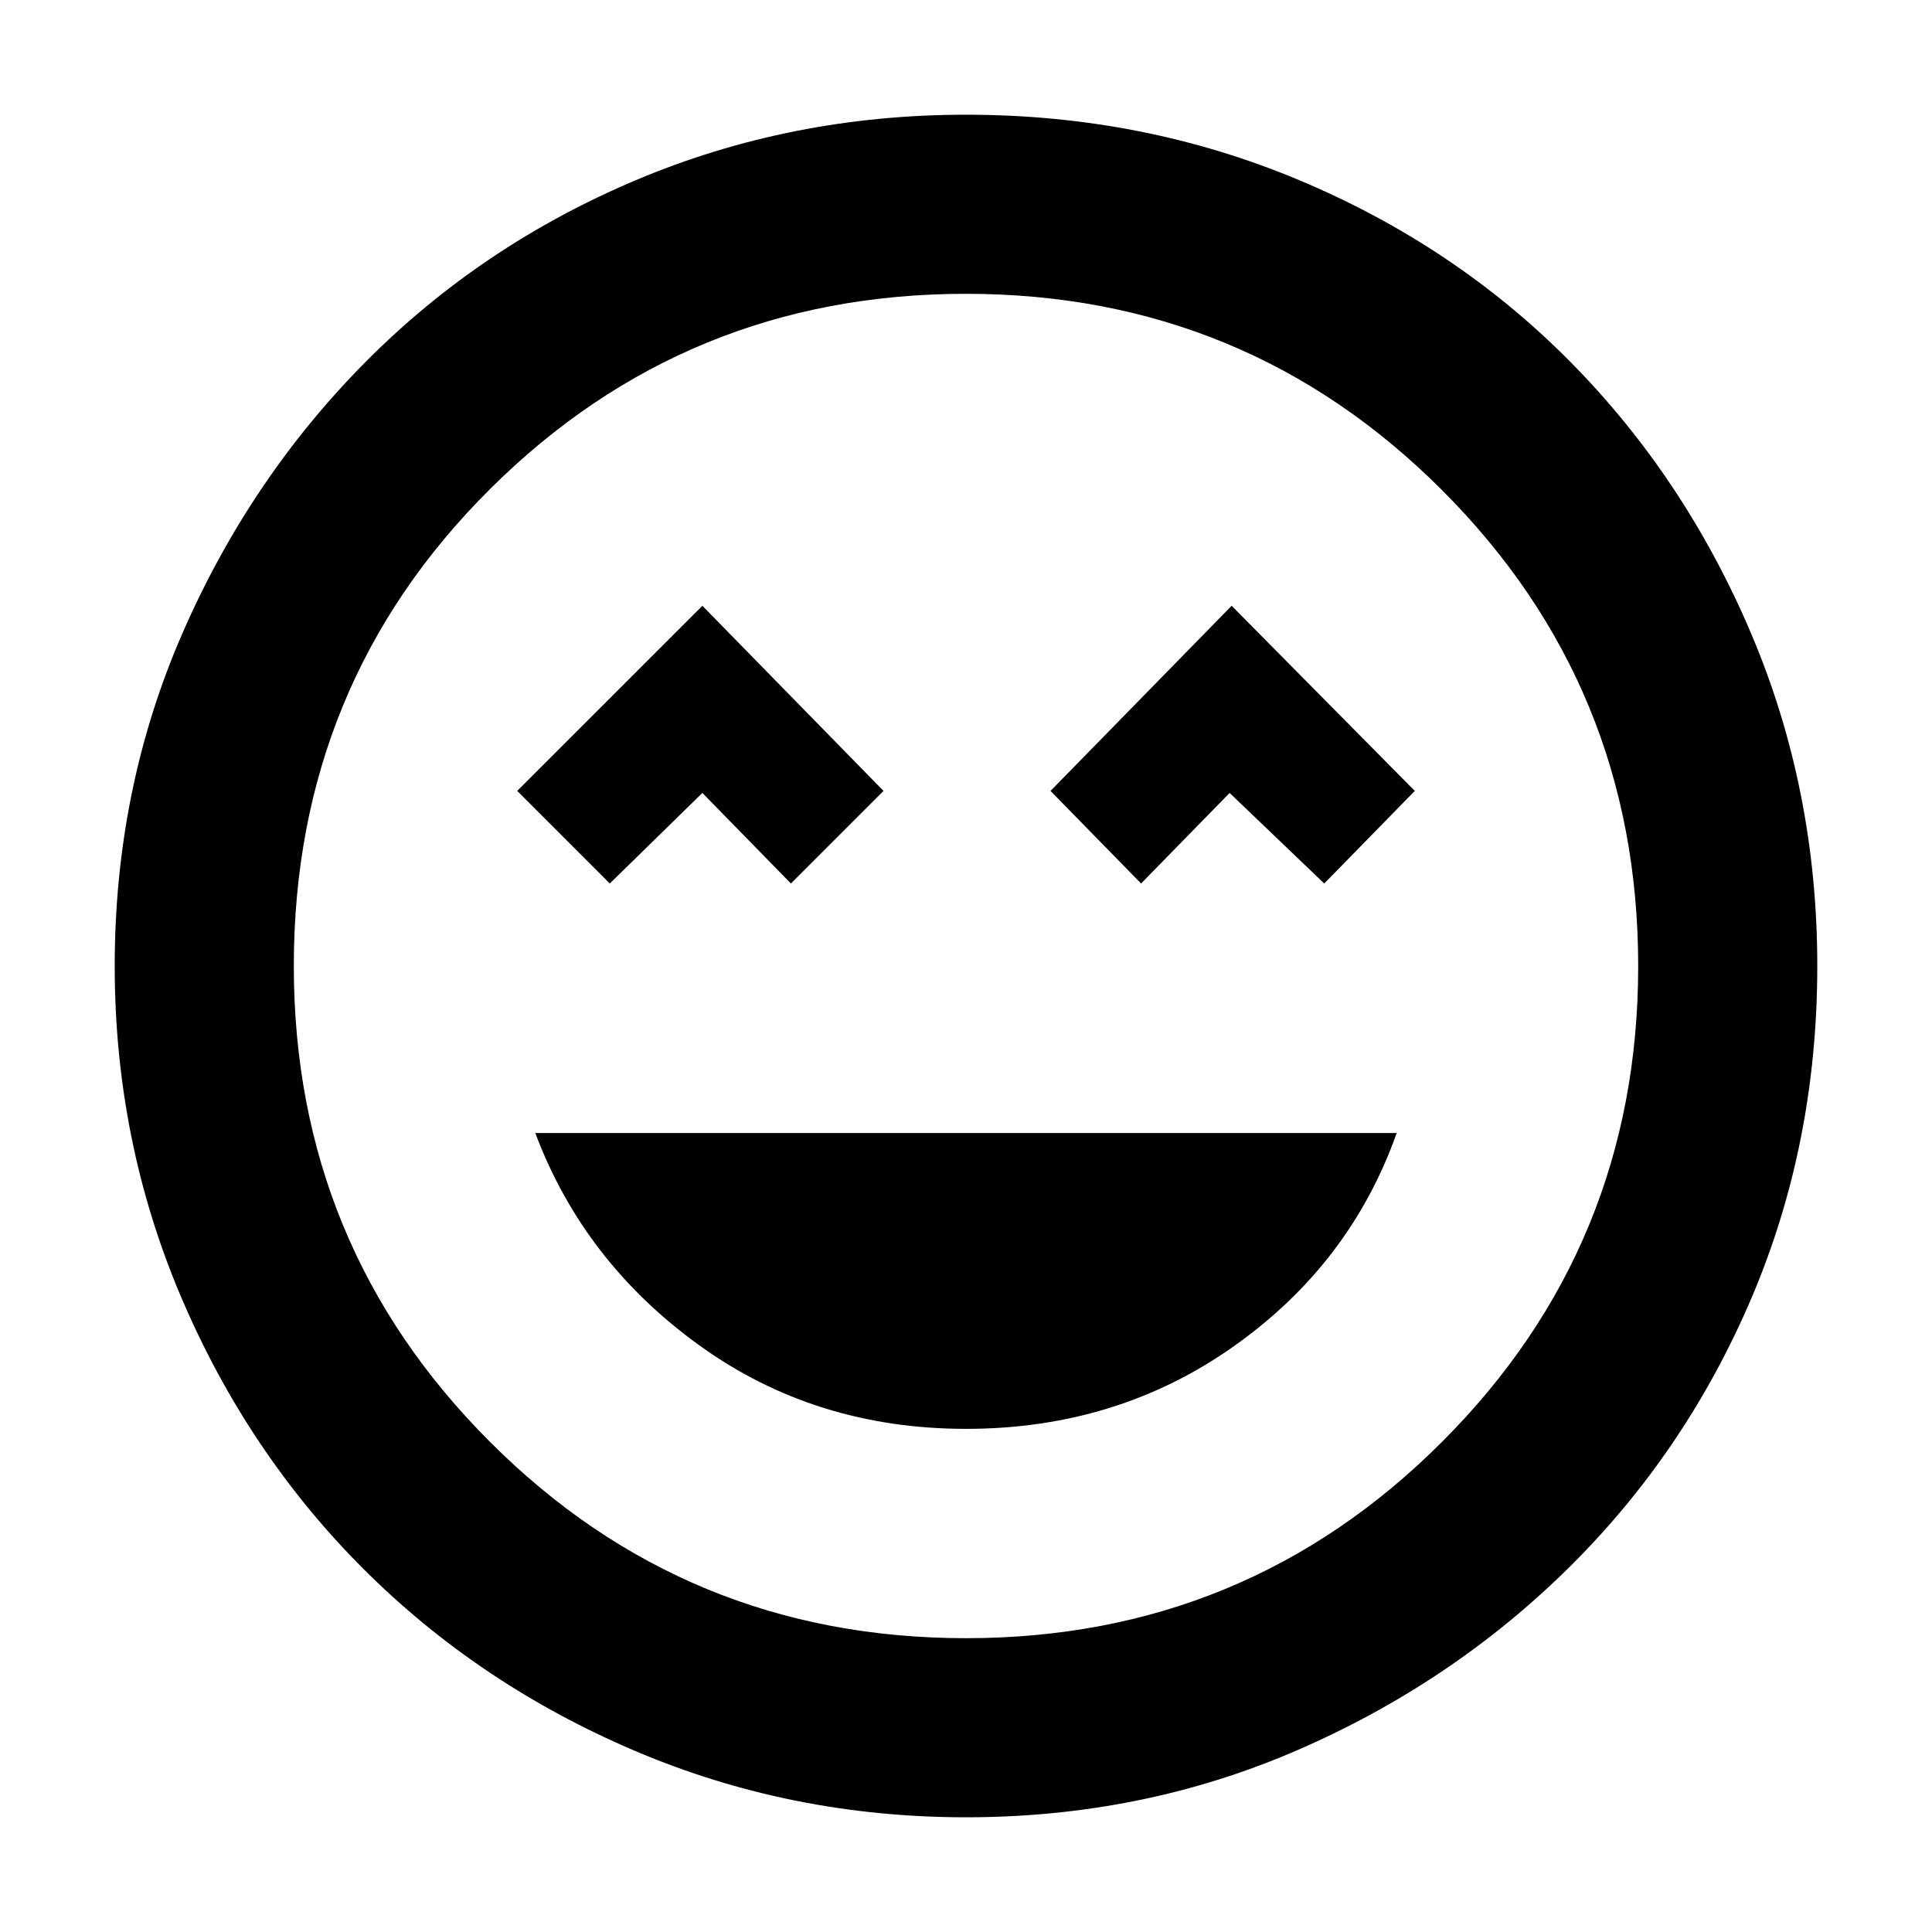 <svg xmlns="http://www.w3.org/2000/svg" height="40" width="40"><path d="M20 29.583q3.125 0 5.542-1.708 2.416-1.708 3.375-4.417H11.083q1 2.667 3.396 4.396T20 29.583Zm-7.375-11.291 1.917-1.875 1.833 1.875 1.917-1.917-3.75-3.833-3.834 3.833Zm11 0 1.833-1.875 1.959 1.875 1.875-1.917-3.792-3.833-3.75 3.833ZM20 37.625q-3.625 0-6.854-1.375t-5.625-3.771q-2.396-2.396-3.771-5.625T2.375 20q0-3.667 1.396-6.875T7.562 7.5q2.396-2.417 5.605-3.771Q16.375 2.375 20 2.375q3.667 0 6.896 1.354t5.604 3.75q2.375 2.396 3.75 5.625T37.625 20q0 3.667-1.354 6.854-1.354 3.188-3.771 5.584-2.417 2.395-5.625 3.791T20 37.625ZM20 20Zm0 13.917q5.792 0 9.854-4.063 4.063-4.062 4.063-9.854 0-5.792-4.063-9.854Q25.792 6.083 20 6.083q-5.792 0-9.854 4.042Q6.083 14.167 6.083 20q0 5.792 4.063 9.854 4.062 4.063 9.854 4.063Z"/></svg>